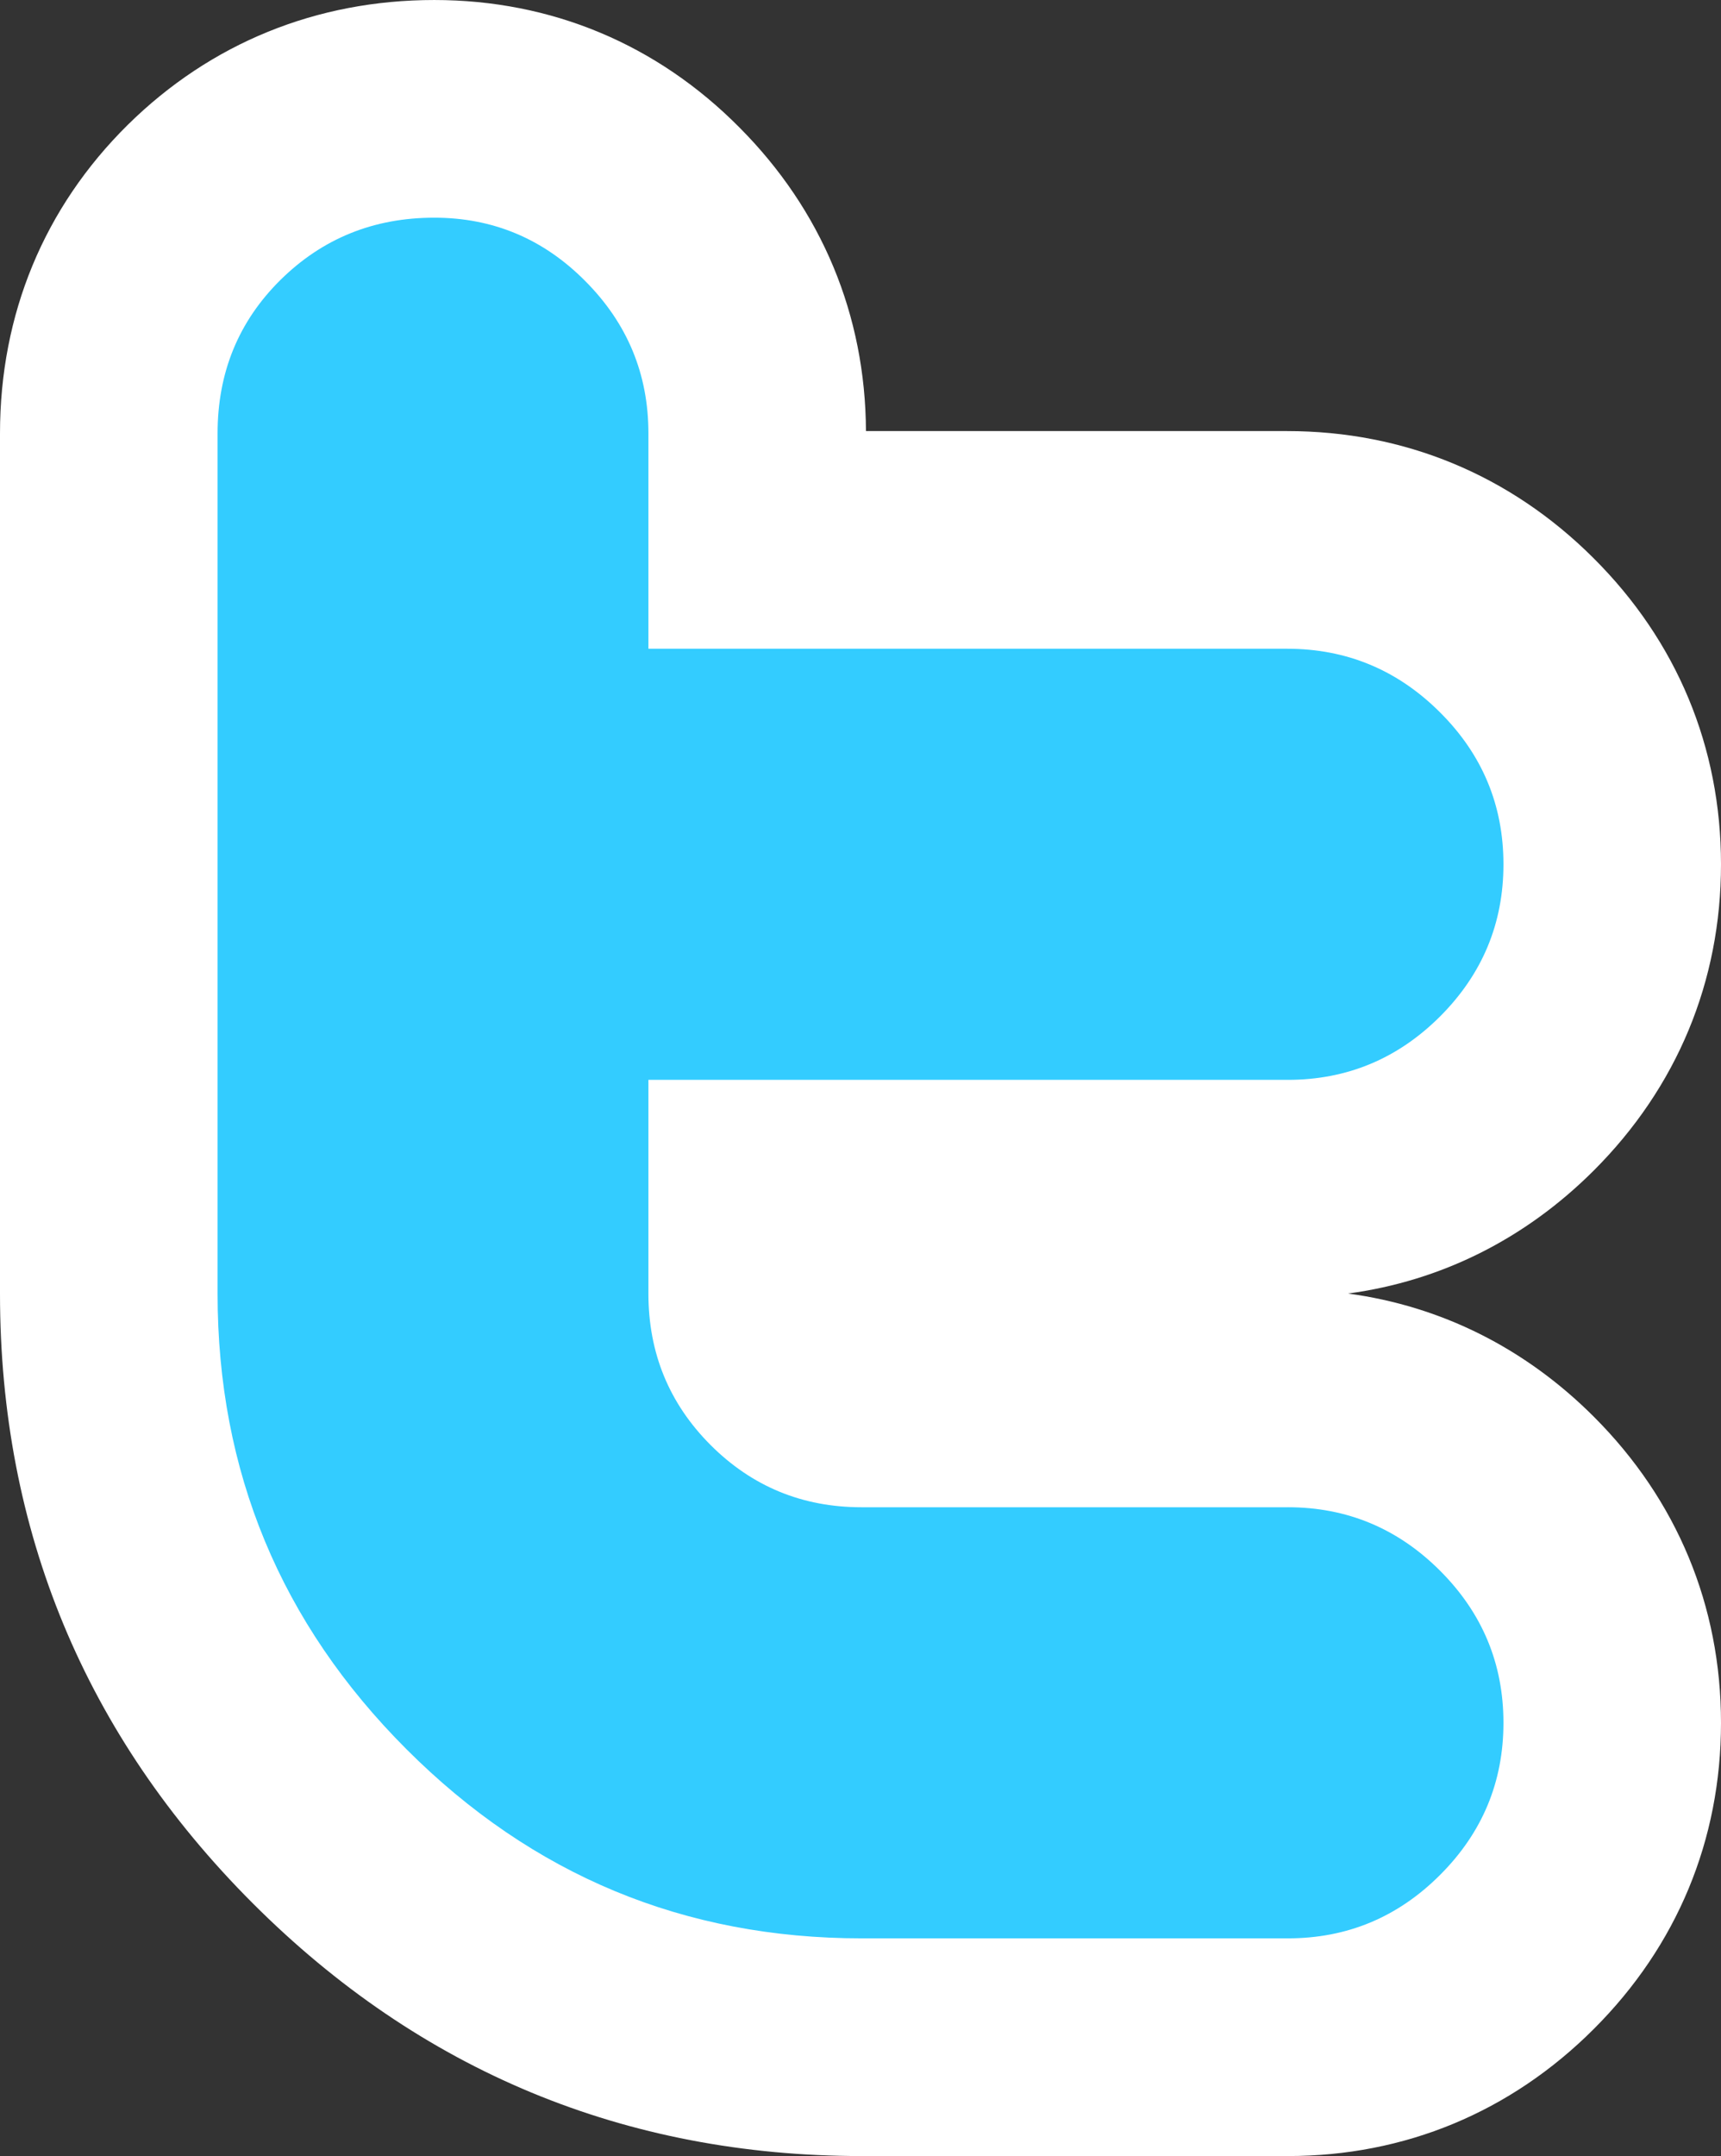 <?xml version="1.0" encoding="UTF-8" standalone="no"?>
<svg
   xmlns:dc="http://purl.org/dc/elements/1.1/"
   xmlns:cc="http://creativecommons.org/ns#"
   xmlns:rdf="http://www.w3.org/1999/02/22-rdf-syntax-ns#"
   xmlns:svg="http://www.w3.org/2000/svg"
   xmlns="http://www.w3.org/2000/svg"
   xmlns:sodipodi="http://sodipodi.sourceforge.net/DTD/sodipodi-0.dtd"
   xmlns:inkscape="http://www.inkscape.org/namespaces/inkscape"
   version="1.1"
   id="Layer_1"
   x="0px"
   y="0px"
   width="369"
   height="462"
   viewBox="0 0 369 462"
   enable-background="new 0 0 140.603 160.492"
   xml:space="preserve">
<rect x="0" y="0" width="369" height="462" fill="#333333" stroke="none"/>
<path
   style="fill:#ffffff"
   d="m 289.041,277.182 c 19.933,-2.69 37.949,-11.665 52.668,-26.352 17.865,-17.849 27.291,-40.533 27.291,-65.62 0,-25.148 -9.471,-47.858 -27.394,-65.675 C 323.786,101.776 301.076,92.373 275.973,92.373 H 185.671 C 185.558,67.511 176.187,45.029 158.551,27.325 140.863,9.476 118.204,0.002 93.101,0.002 67.862,0.002 45.14,9.255 27.388,26.759 9.458,44.476 3.6059999e-7,67.327 3.6059999e-7,92.875 V 277.227 C 3.6059999e-7,327.938 18.228,371.878 54.177,407.823 90.122,443.772 134.062,462 184.77,462 h 91.367 c 25.084,0 47.765,-9.417 65.594,-27.233 17.829,-17.794 27.269,-40.488 27.269,-65.601 0,-25.084 -9.429,-47.768 -27.269,-65.594 -14.722,-14.712 -32.741,-23.697 -52.69,-26.39 z"
   id="path49" /><path
   style="fill:#33ccff"
   d="m 276.121,322.974 h -91.393 c -12.698,0 -23.488,-4.453 -32.377,-13.338 -8.899,-8.918 -13.325,-19.728 -13.325,-32.451 v -45.793 h 137.095 c 12.679,0 23.572,-4.536 32.638,-13.583 9.063,-9.056 13.596,-19.933 13.596,-32.603 0,-12.679 -4.53,-23.543 -13.631,-32.593 -9.098,-9.066 -20.014,-13.599 -32.747,-13.599 H 139.026 V 92.836 c 0,-12.685 -4.51,-23.543 -13.525,-32.593 -8.982,-9.063 -19.805,-13.596 -32.397,-13.596 -12.972,0 -23.961,4.453 -32.956,13.325 -8.998,8.892 -13.496,19.85 -13.496,32.902 V 277.227 c 0,38.072 13.496,70.594 40.513,97.611 27.014,27.014 59.543,40.513 97.608,40.513 h 91.367 c 12.685,0 23.553,-4.523 32.619,-13.583 9.063,-9.047 13.596,-19.921 13.596,-32.603 0,-12.672 -4.53,-23.537 -13.596,-32.596 -9.066,-9.059 -19.959,-13.596 -32.638,-13.596 z"
   id="path51" />
</svg>